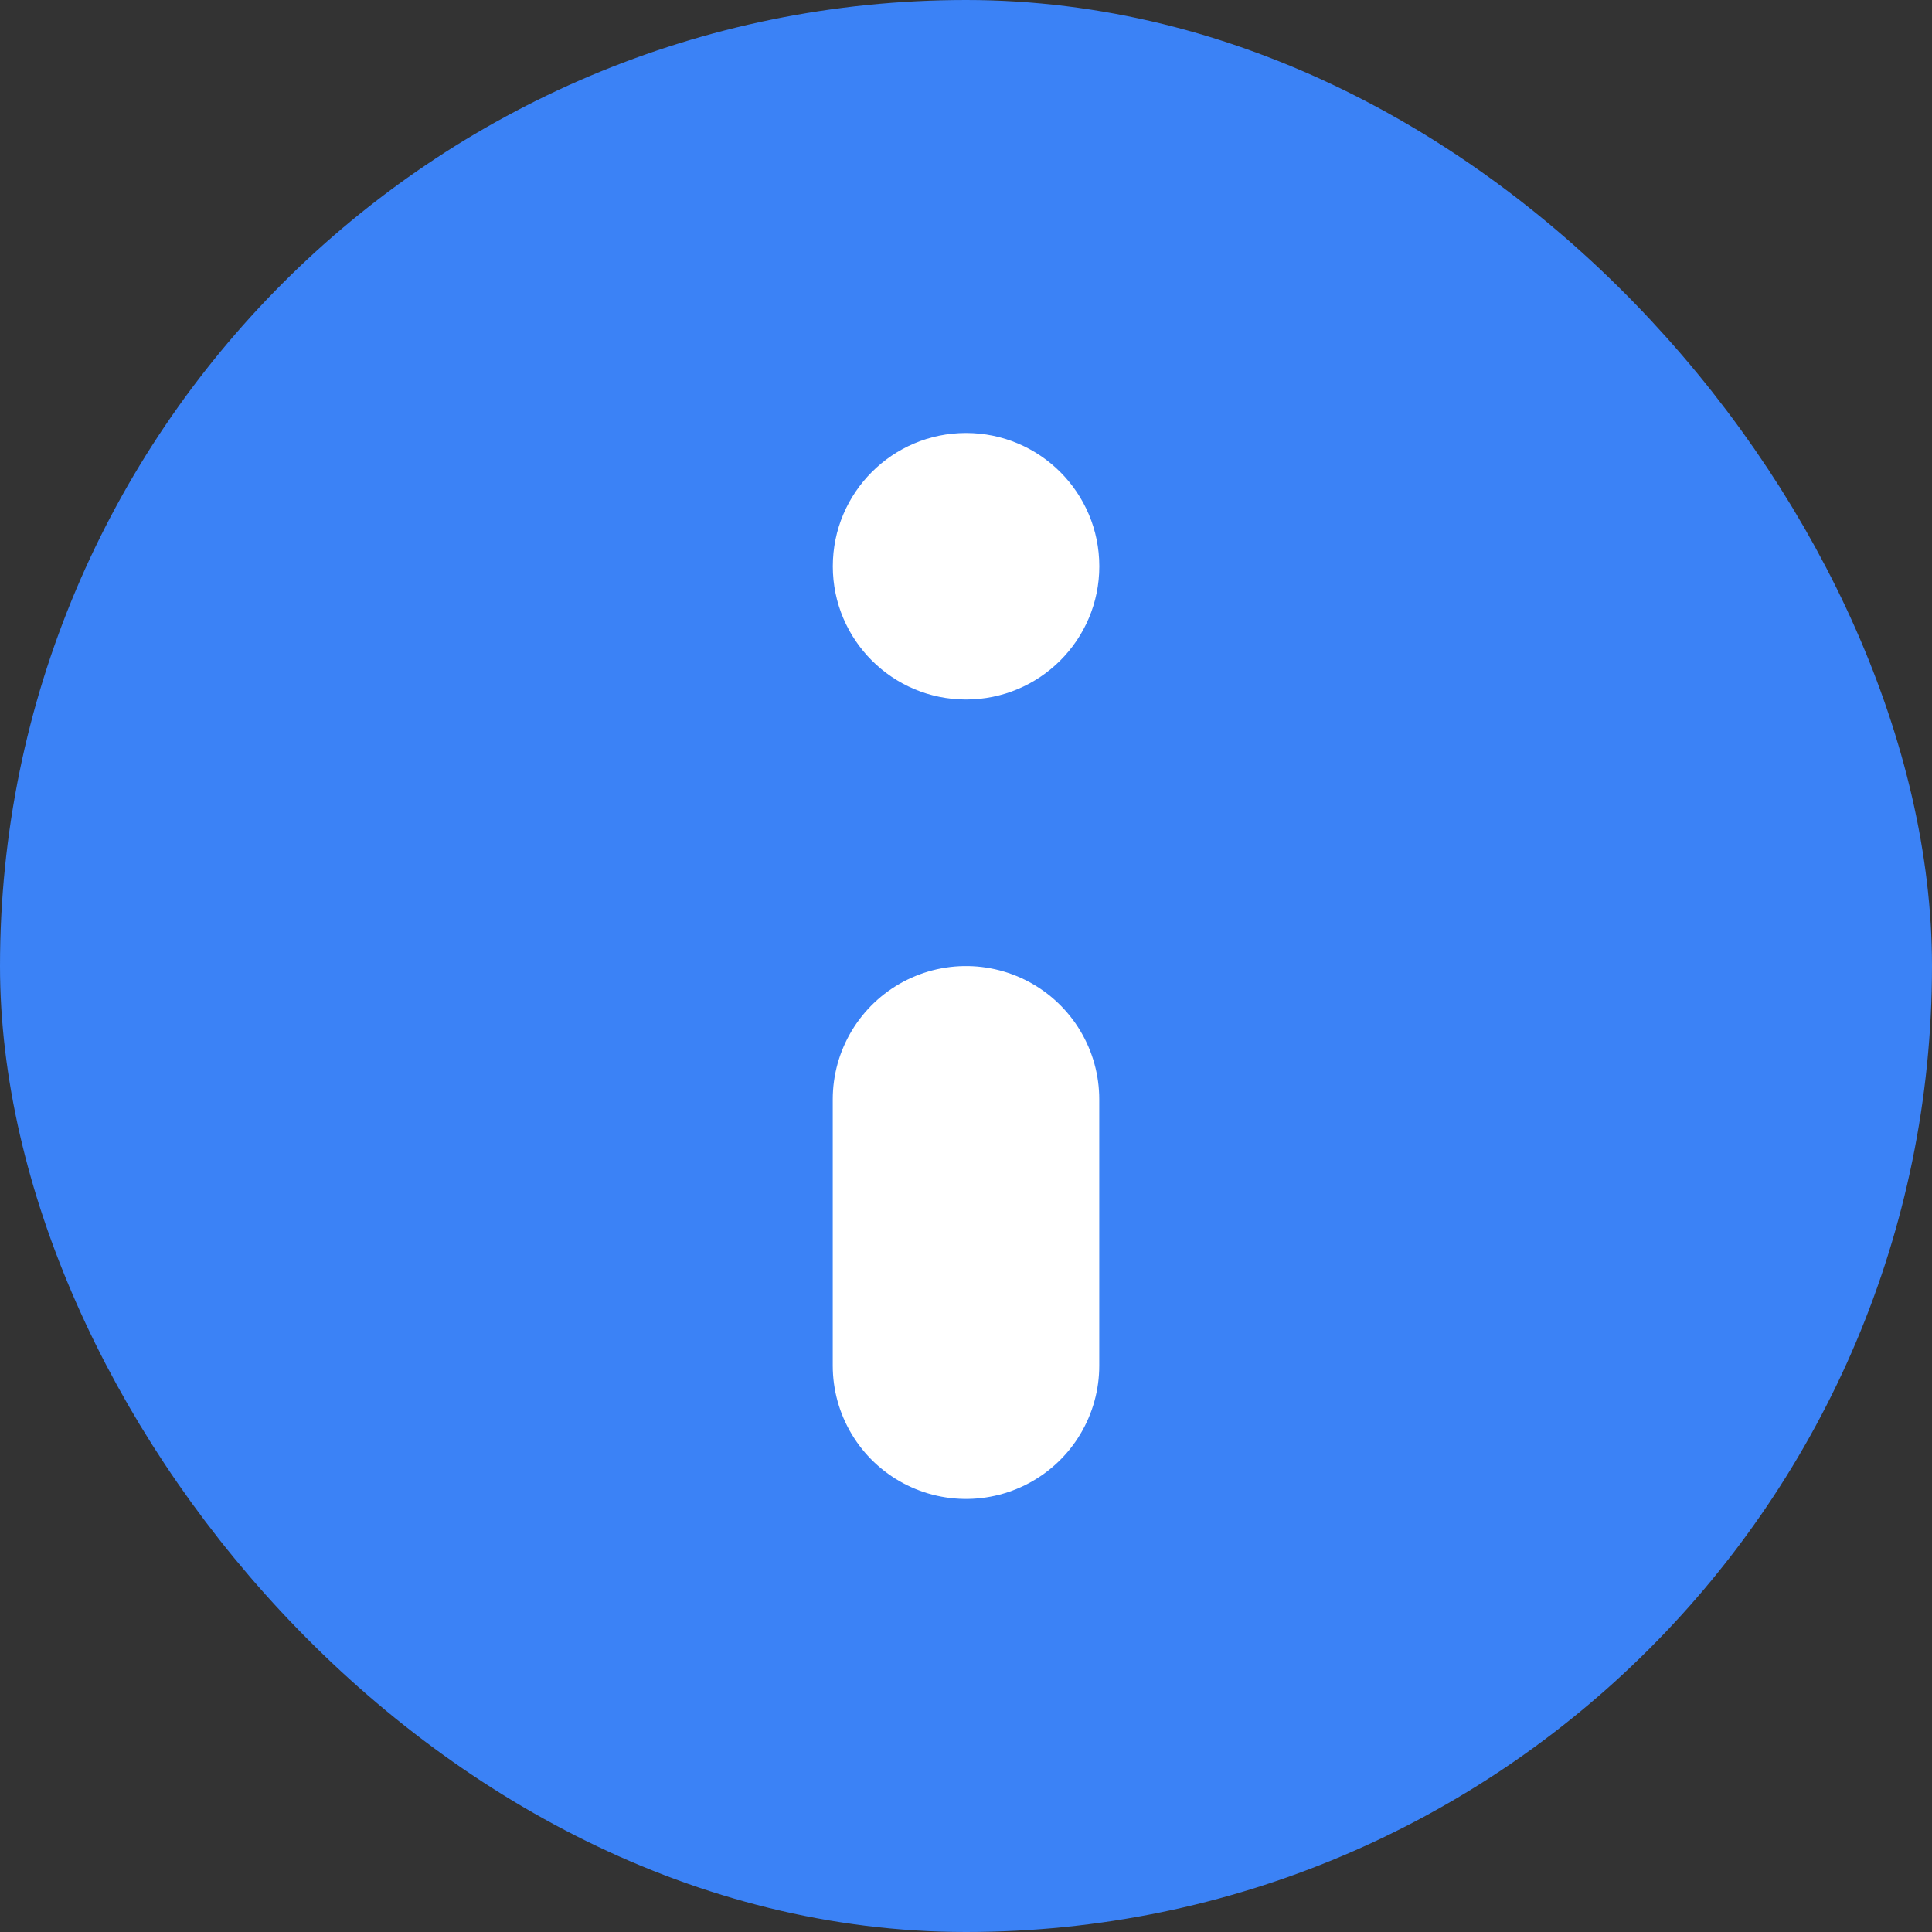 <svg width="16" height="16" viewBox="0 0 16 16" fill="none" xmlns="http://www.w3.org/2000/svg">
    <rect x="0" y="0" width="16" height="16" fill="#333333" stroke="none"/>
    <g clip-path="url(#clip0_1654_2420)">
        <rect x="0.5" y="0.5" width="15" height="15" rx="7.5" fill="#3B82F6" stroke="#3B82F6"/>
        <path d="M8 9.104V11.31Z" fill="white"/>
        <path d="M8 9.104V11.31" stroke="white" stroke-width="2.207" stroke-linecap="round" stroke-linejoin="round"/>
        <path d="M8 5.793C8.61 5.793 9.104 5.299 9.104 4.69C9.104 4.08 8.61 3.586 8 3.586C7.391 3.586 6.897 4.08 6.897 4.69C6.897 5.299 7.391 5.793 8 5.793Z" fill="white"/>
    </g>
    <defs>
        <clipPath id="clip0_1654_2420">
            <rect width="16" height="16" fill="white"/>
        </clipPath>
    </defs>
</svg>